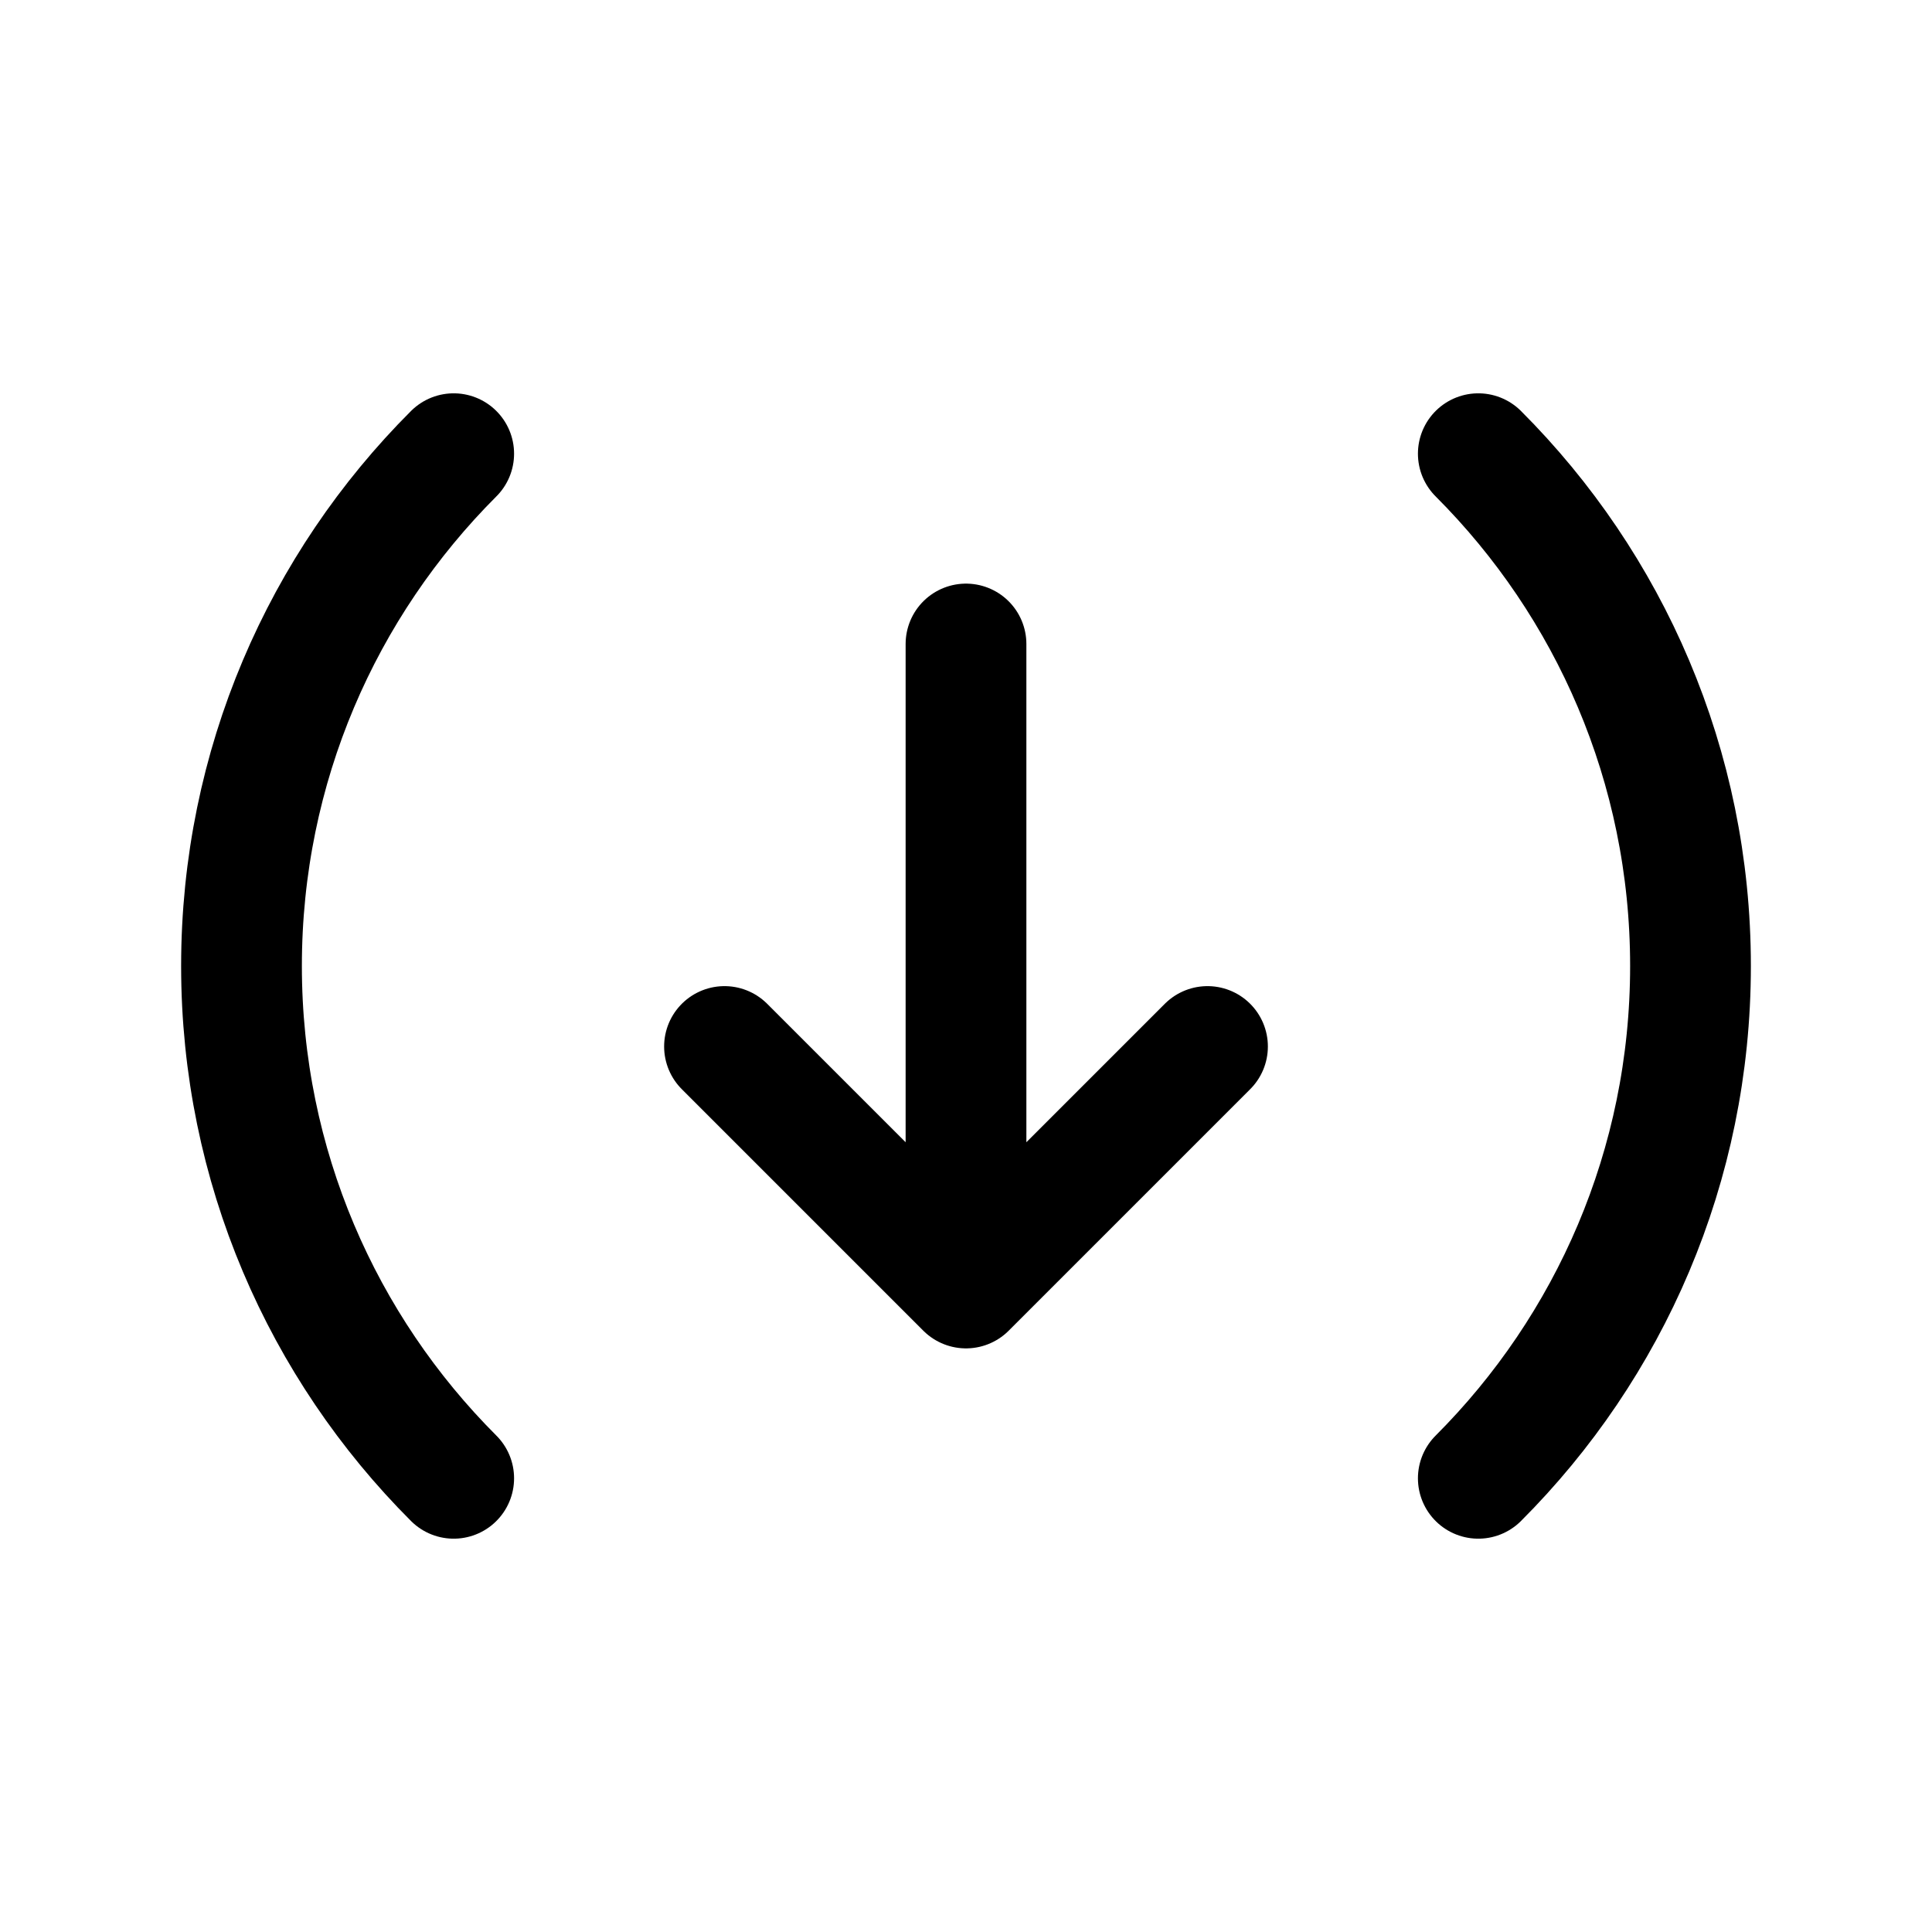 <svg width="24" height="24" viewBox="0 0 24 24" fill="none" xmlns="http://www.w3.org/2000/svg">
<path d="M5.636 18.364C4.007 16.735 3 14.485 3 12C3 9.515 4.007 7.264 5.636 5.636M18.364 5.636C19.993 7.265 21 9.515 21 12C21 14.485 19.993 16.735 18.364 18.364M12 8V16M12 16L9 13M12 16L15 13" stroke="black" stroke-width="1.5" stroke-linecap="round" stroke-linejoin="round"/>
</svg>